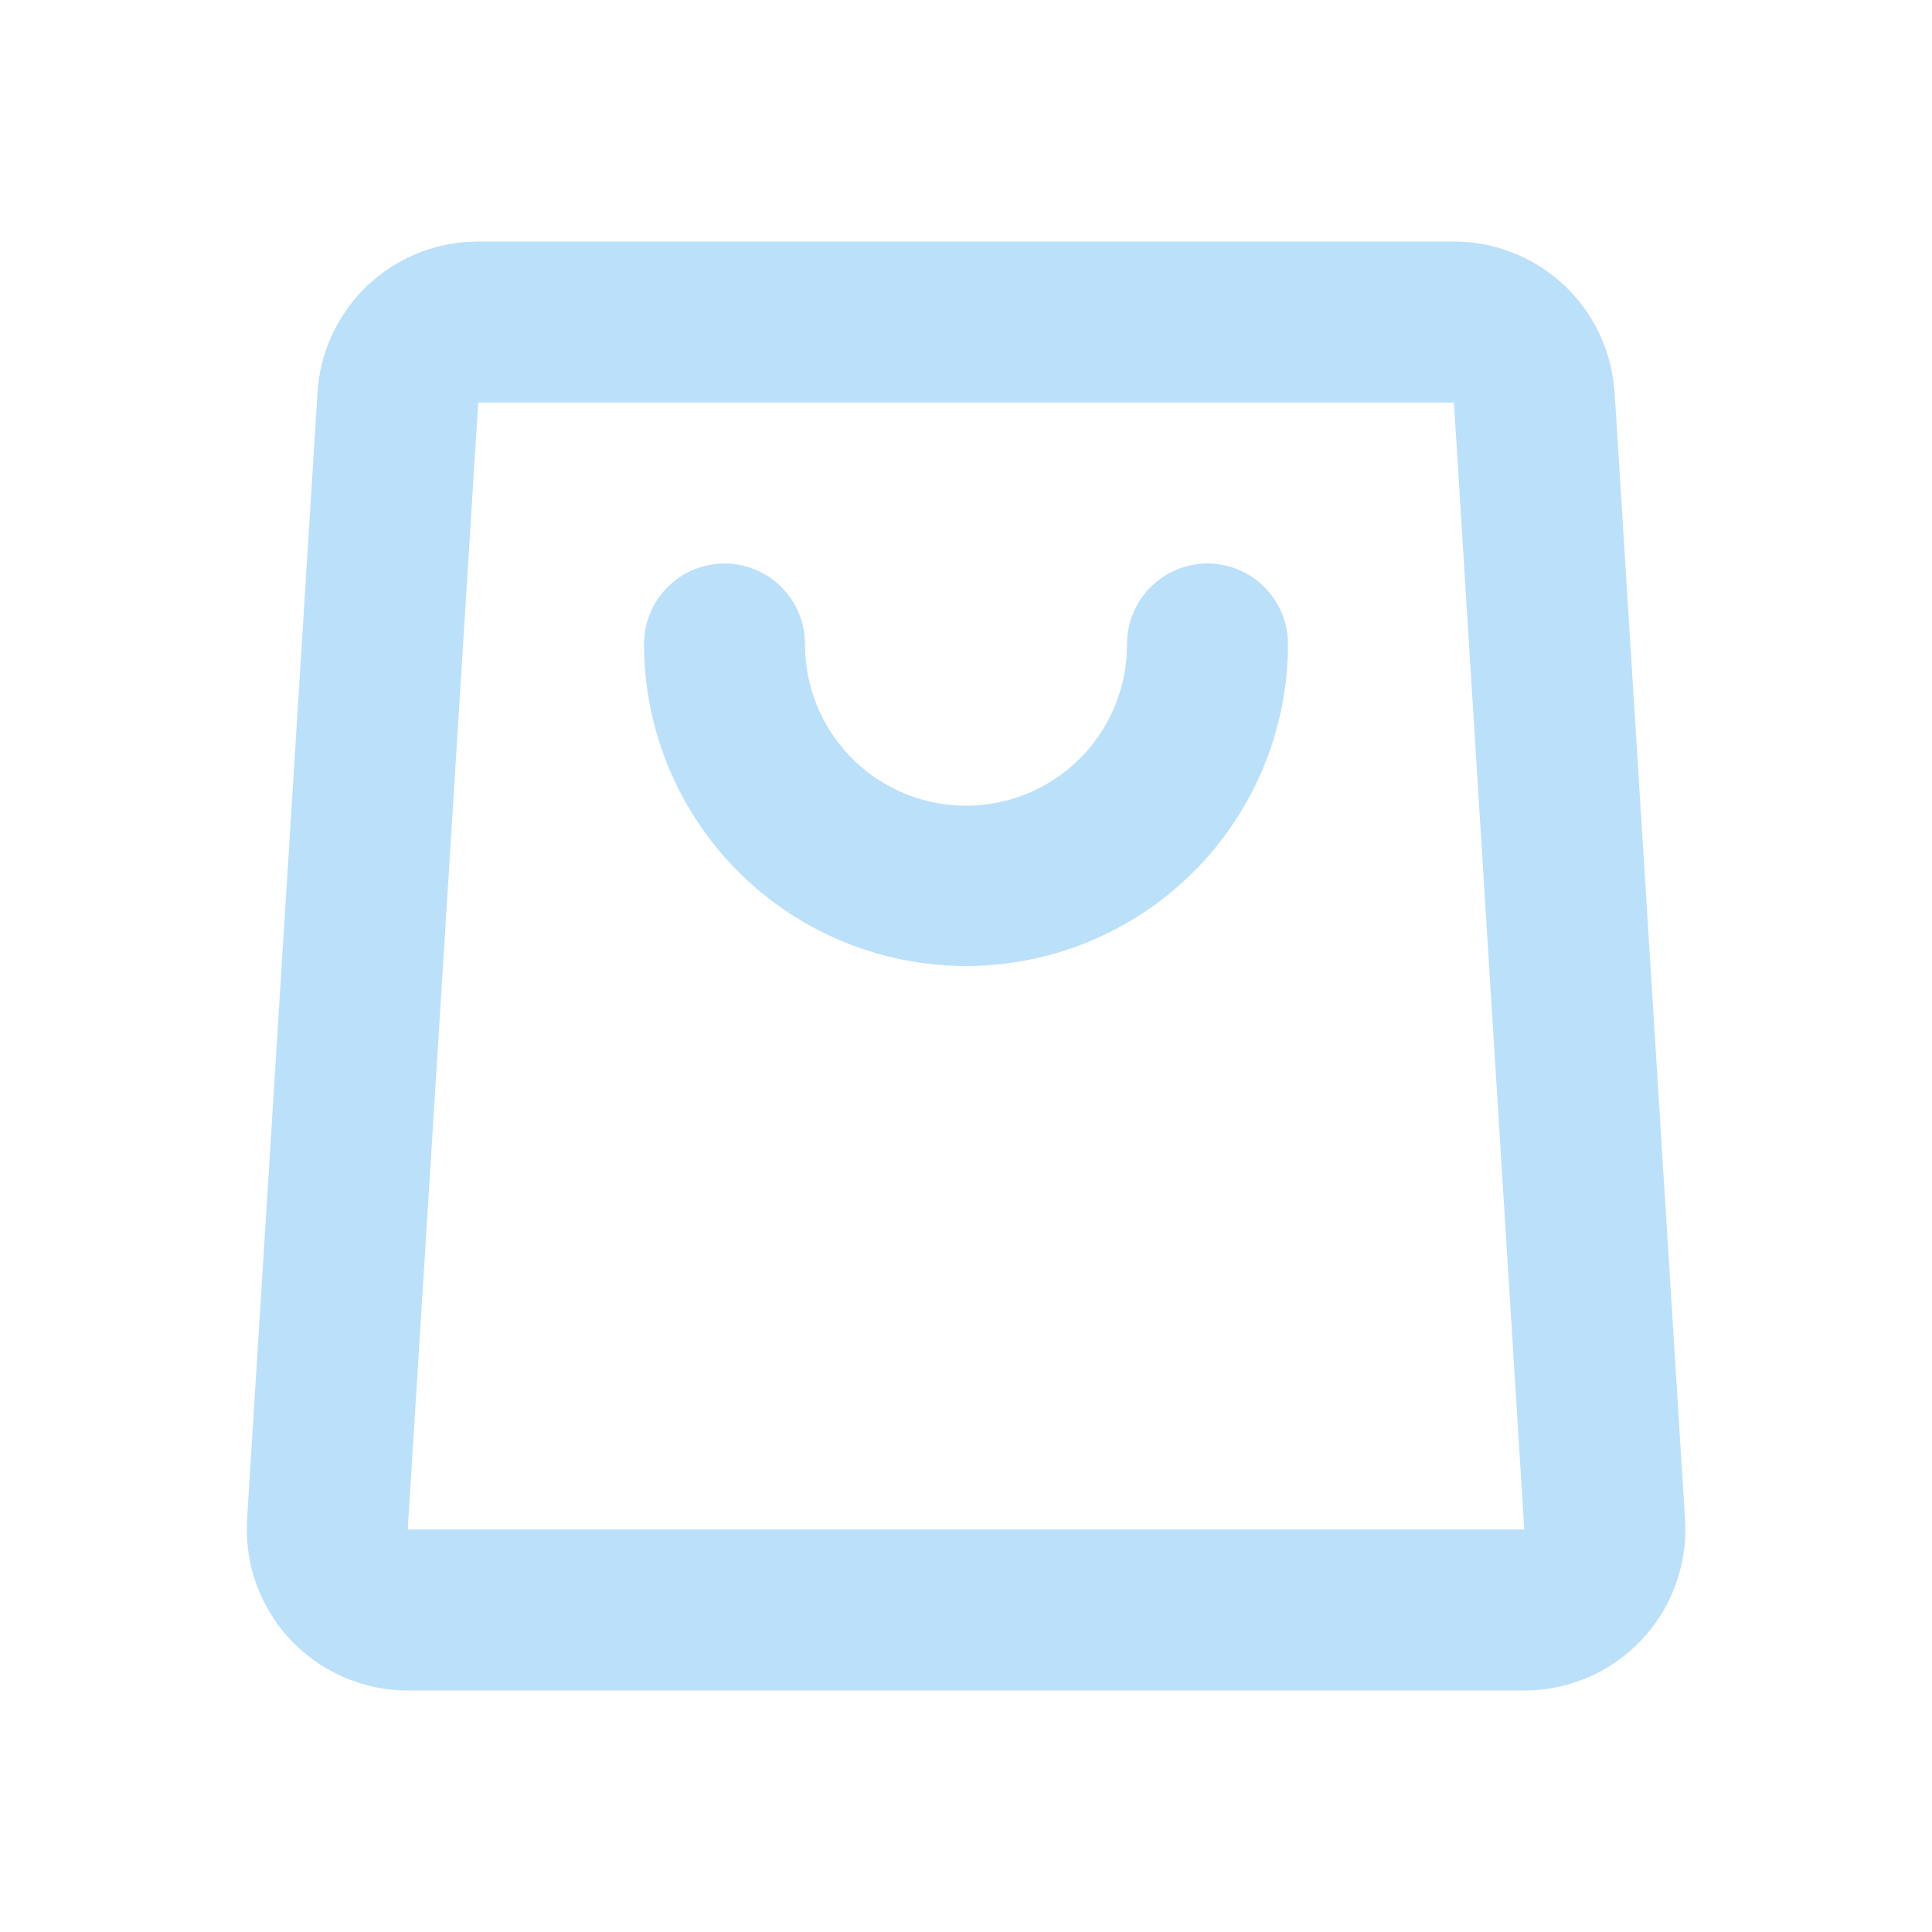 <svg width="29" height="29" viewBox="0 0 29 29" fill="none" xmlns="http://www.w3.org/2000/svg">
<g clip-path="url(#clip0_6_127)">
<path d="M21.823 3.625C22.405 3.625 22.967 3.835 23.407 4.217C23.846 4.598 24.133 5.126 24.215 5.702L24.236 5.891L25.293 22.807C25.333 23.442 25.121 24.067 24.703 24.547C24.285 25.026 23.695 25.322 23.061 25.369L22.88 25.375H6.121C5.485 25.375 4.875 25.124 4.423 24.677C3.97 24.23 3.712 23.623 3.705 22.987L3.708 22.807L4.766 5.891C4.802 5.309 5.047 4.761 5.455 4.346C5.864 3.931 6.409 3.678 6.989 3.632L7.178 3.625H21.823ZM21.823 6.042H7.178L6.12 22.958H22.88L21.824 6.042H21.823ZM18.125 8.458C18.445 8.458 18.753 8.586 18.979 8.812C19.206 9.039 19.333 9.346 19.333 9.667C19.333 10.948 18.824 12.178 17.918 13.084C17.011 13.991 15.782 14.5 14.5 14.5C13.218 14.5 11.989 13.991 11.082 13.084C10.176 12.178 9.667 10.948 9.667 9.667C9.667 9.346 9.794 9.039 10.021 8.812C10.247 8.586 10.555 8.458 10.875 8.458C11.195 8.458 11.503 8.586 11.729 8.812C11.956 9.039 12.083 9.346 12.083 9.667C12.081 10.294 12.322 10.897 12.756 11.35C13.19 11.803 13.783 12.069 14.409 12.092C15.036 12.116 15.647 11.895 16.114 11.476C16.581 11.057 16.866 10.473 16.911 9.848L16.917 9.667C16.917 9.346 17.044 9.039 17.271 8.812C17.497 8.586 17.805 8.458 18.125 8.458Z" fill="#BBE0FA"/>
</g>
<defs>
<clipPath id="clip0_6_127">
<rect width="29" height="29" fill="white"/>
</clipPath>
</defs>
</svg>
